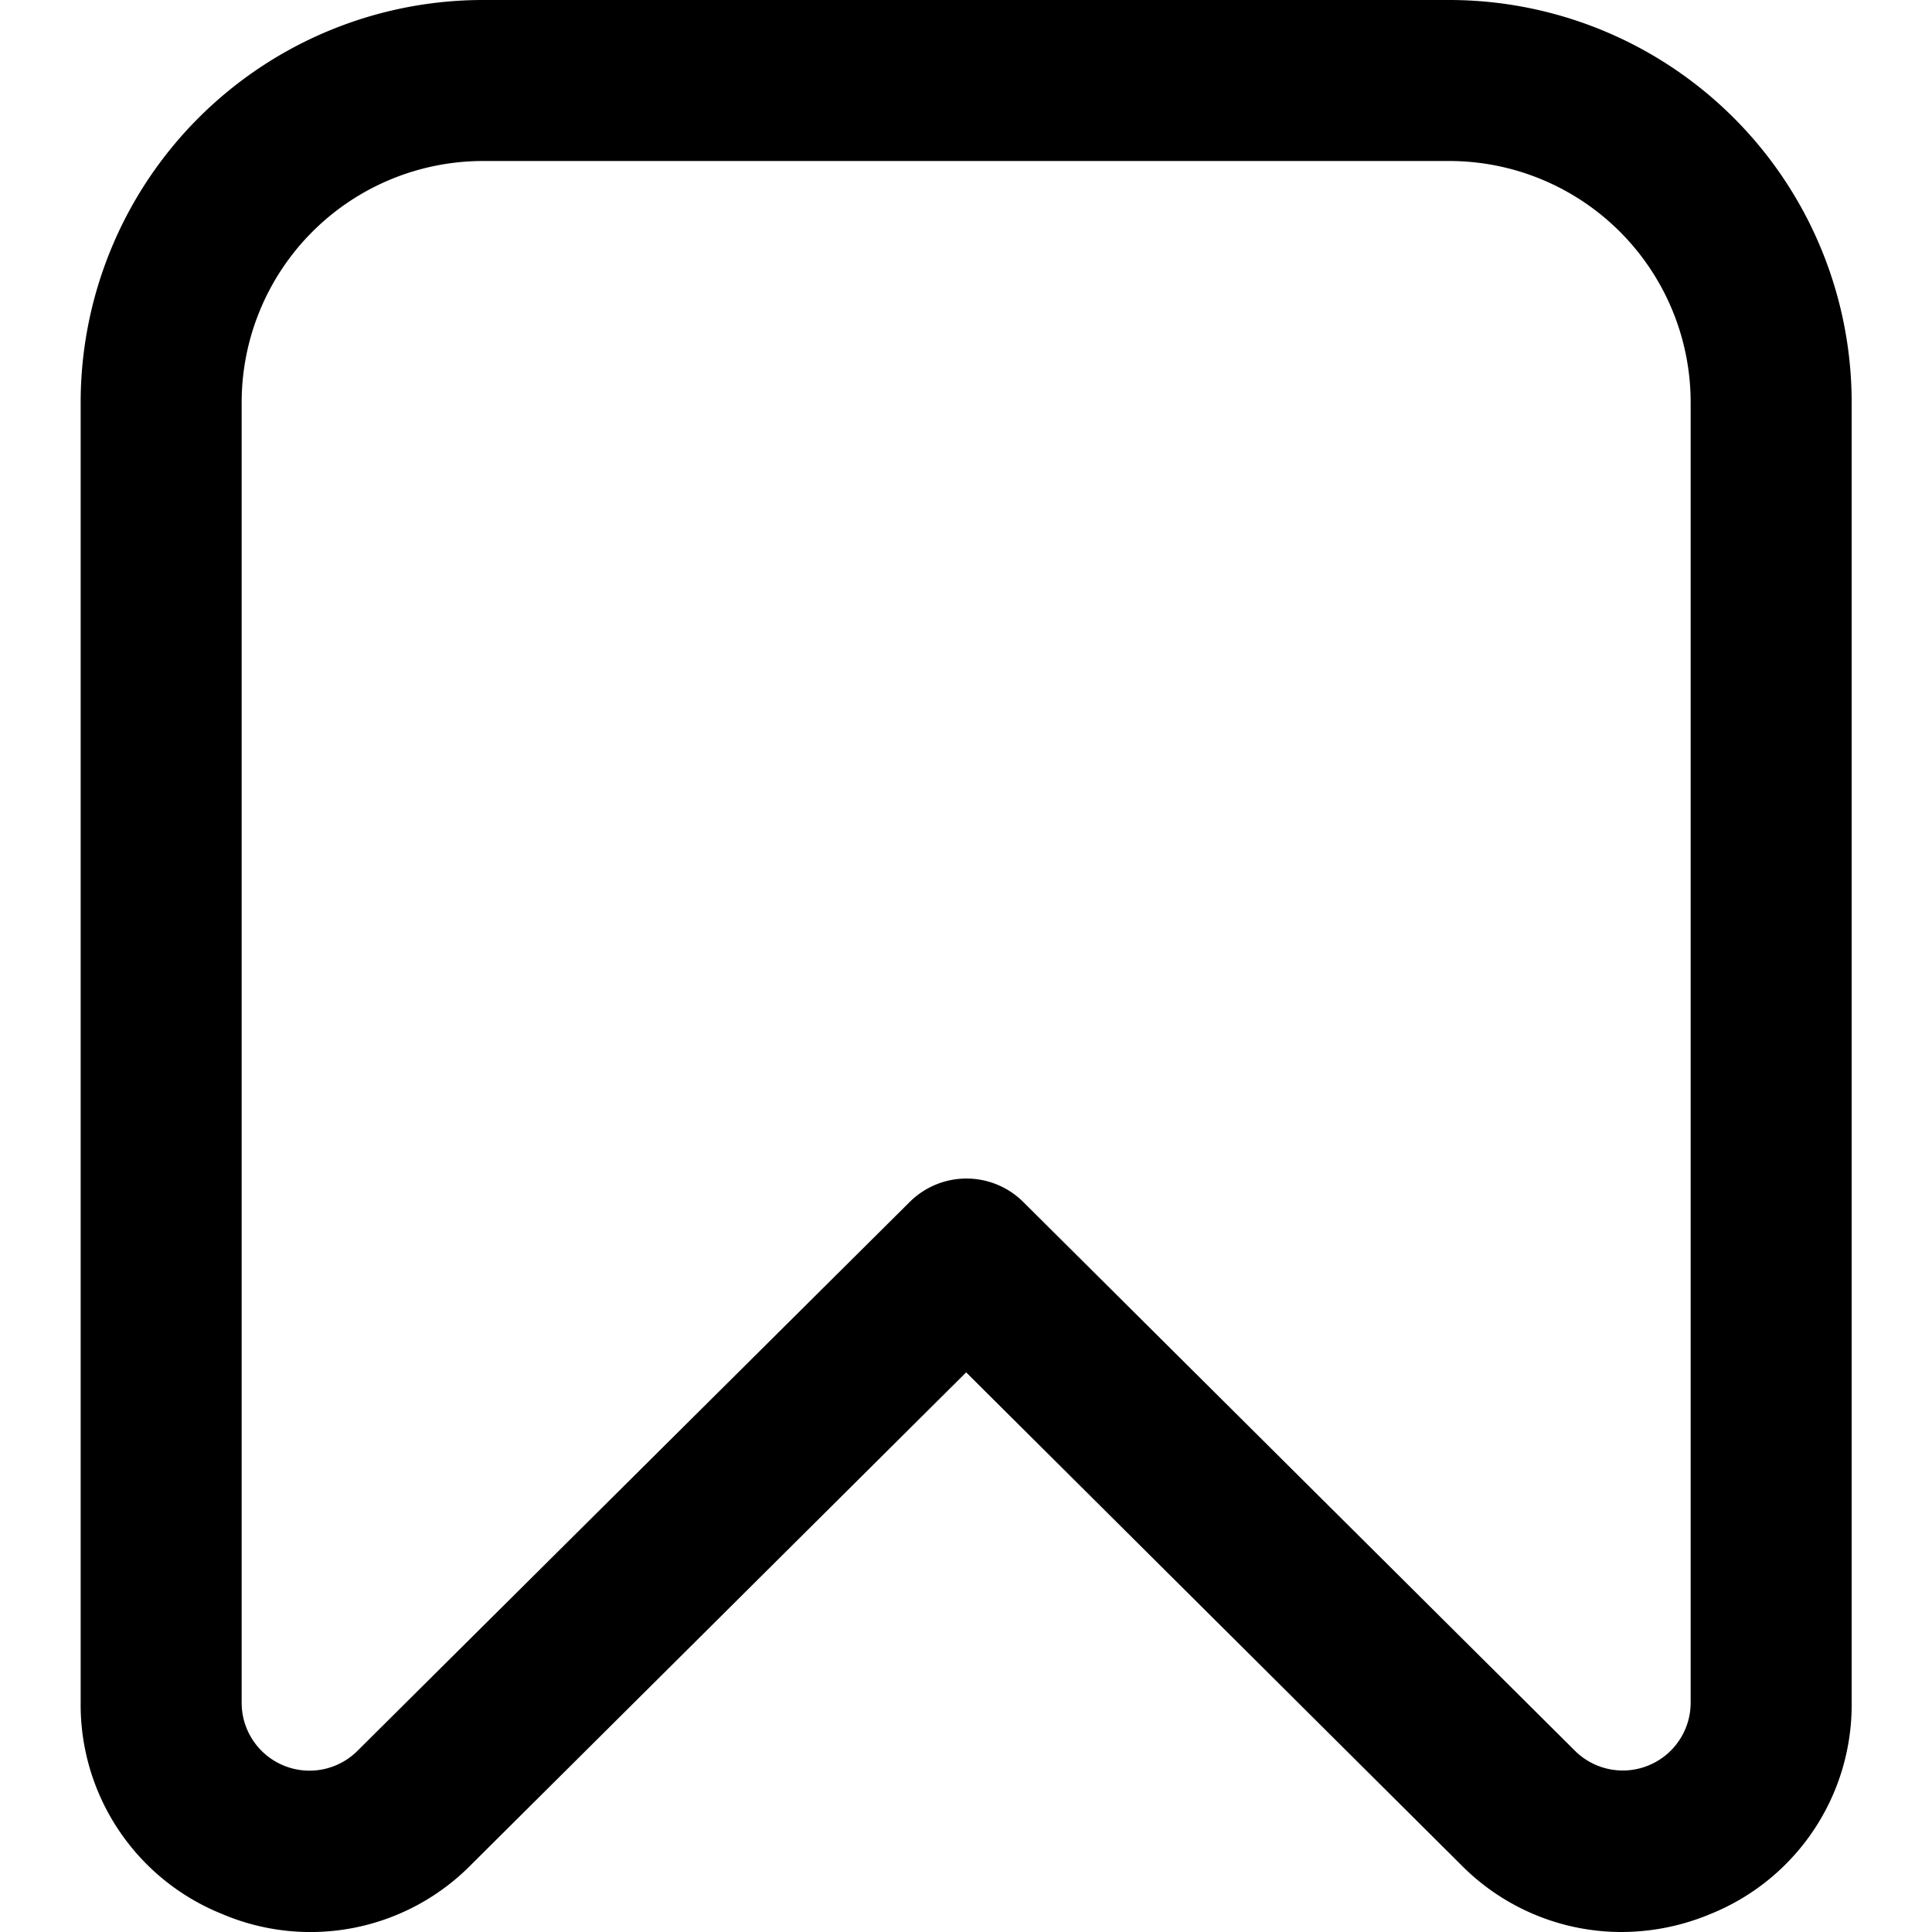 <svg xmlns="http://www.w3.org/2000/svg" width="24" height="24" viewBox="0 0 24 24">
    <path data-name="Rectangle 45" style="fill:none" d="M0 0h24v24H0z"/>
    <path d="M20.136 24a2.8 2.8 0 0 1-1.987-.835l-6.147-6.117-6.151 6.118a2.8 2.8 0 0 1-3.095.609 2.8 2.8 0 0 1-1.754-2.624V5a5 5 0 0 1 5-5h12a5 5 0 0 1 5 5v16.151a2.8 2.8 0 0 1-1.751 2.624 2.867 2.867 0 0 1-1.115.225zM6.002 2a3 3 0 0 0-3 3v16.151a.843.843 0 0 0 1.437.6l6.862-6.82a1 1 0 0 1 1.41 0l6.854 6.818a.843.843 0 0 0 1.437-.6V5a3 3 0 0 0-3-3z"/>
</svg>
